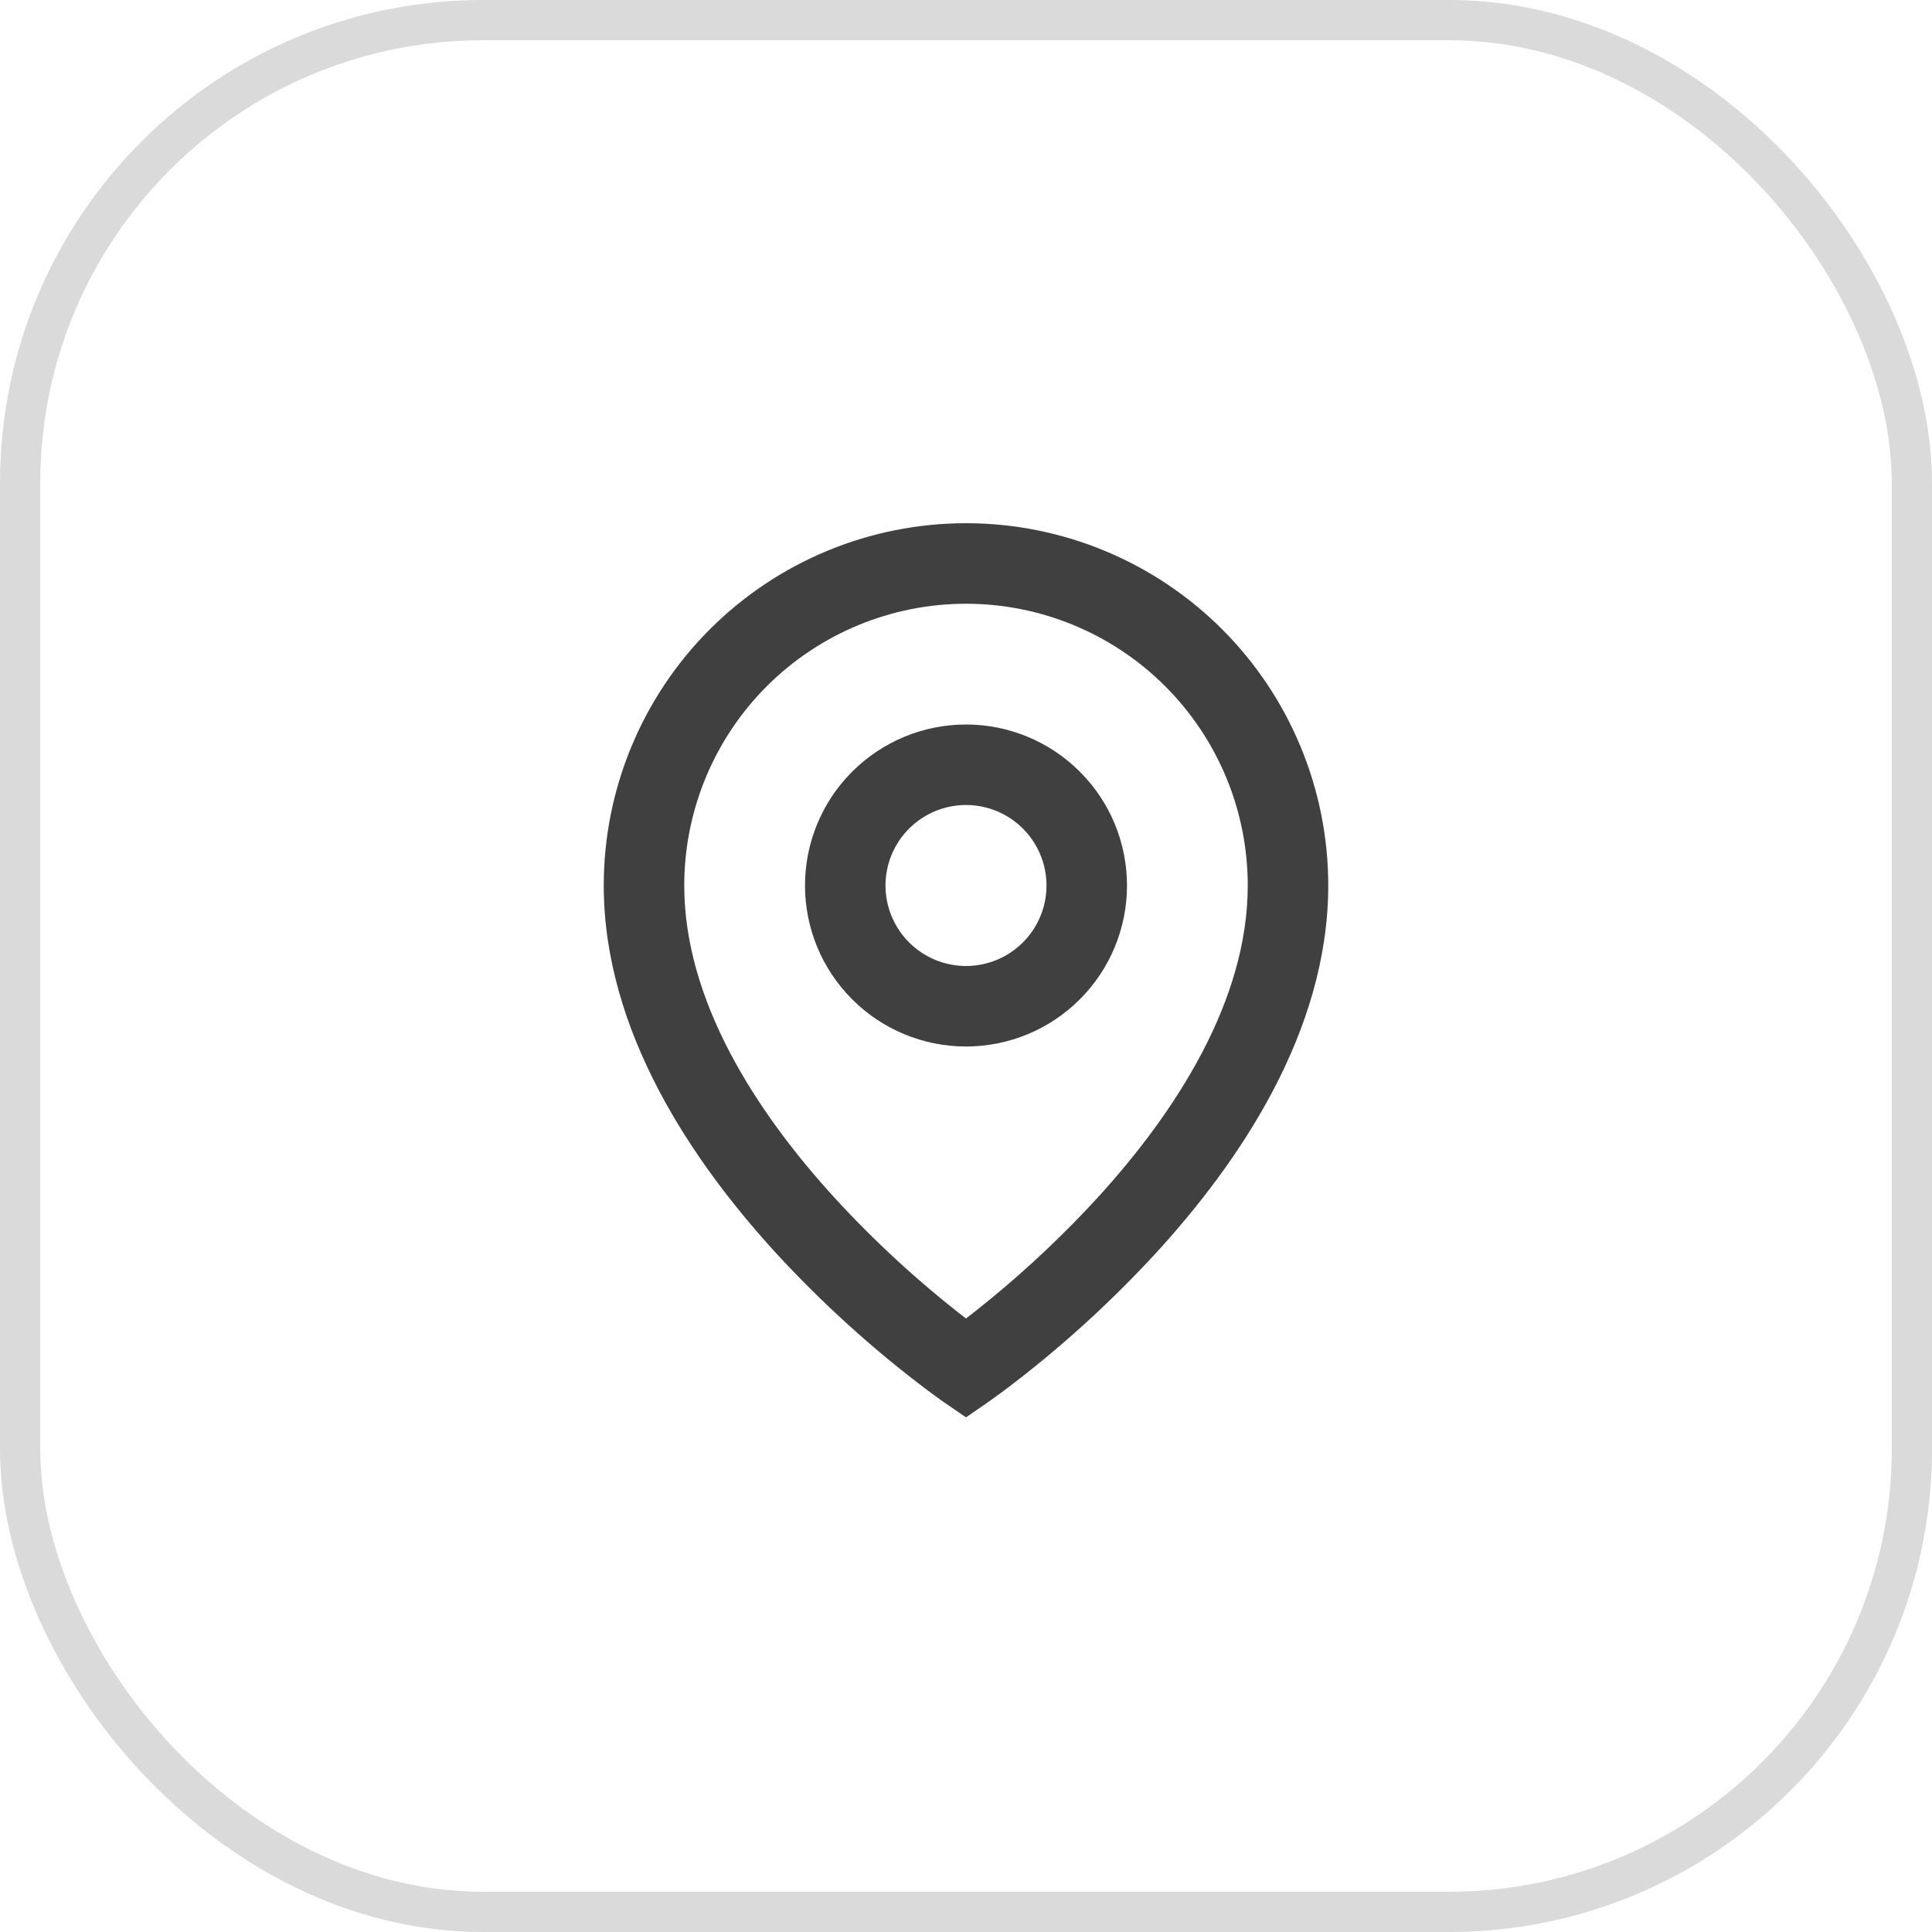 <svg width="48" height="48" viewBox="0 0 48 48" fill="none" xmlns="http://www.w3.org/2000/svg">
<rect x="0.5" y="0.5" width="47" height="47" rx="11.5" stroke="#DADADA"/>
<path d="M24 15C22.143 15 20.363 15.738 19.05 17.05C17.738 18.363 17 20.143 17 22C17 24.862 18.782 27.623 20.738 29.762C21.738 30.852 22.829 31.854 24 32.758C24.175 32.624 24.38 32.461 24.615 32.268C25.555 31.496 26.439 30.66 27.262 29.764C29.218 27.623 31 24.863 31 22C31 20.143 30.262 18.363 28.95 17.05C27.637 15.738 25.857 15 24 15ZM24 35.214L23.433 34.824L23.43 34.822L23.424 34.817L23.404 34.803L23.329 34.75L23.059 34.553C21.691 33.525 20.42 32.373 19.262 31.113C17.218 28.875 15 25.636 15 21.999C15 19.612 15.948 17.323 17.636 15.635C19.324 13.947 21.613 12.999 24 12.999C26.387 12.999 28.676 13.947 30.364 15.635C32.052 17.323 33 19.612 33 21.999C33 25.636 30.782 28.876 28.738 31.111C27.58 32.371 26.31 33.523 24.942 34.551C24.828 34.636 24.713 34.72 24.597 34.802L24.576 34.816L24.57 34.821L24.568 34.822L24 35.214ZM24 20C23.47 20 22.961 20.211 22.586 20.586C22.211 20.961 22 21.47 22 22C22 22.53 22.211 23.039 22.586 23.414C22.961 23.789 23.47 24 24 24C24.53 24 25.039 23.789 25.414 23.414C25.789 23.039 26 22.53 26 22C26 21.47 25.789 20.961 25.414 20.586C25.039 20.211 24.53 20 24 20ZM20 22C20 20.939 20.421 19.922 21.172 19.172C21.922 18.422 22.939 18 24 18C25.061 18 26.078 18.422 26.828 19.172C27.579 19.922 28 20.939 28 22C28 23.061 27.579 24.078 26.828 24.828C26.078 25.579 25.061 26 24 26C22.939 26 21.922 25.579 21.172 24.828C20.421 24.078 20 23.061 20 22Z" fill="#404040"/>
</svg>
